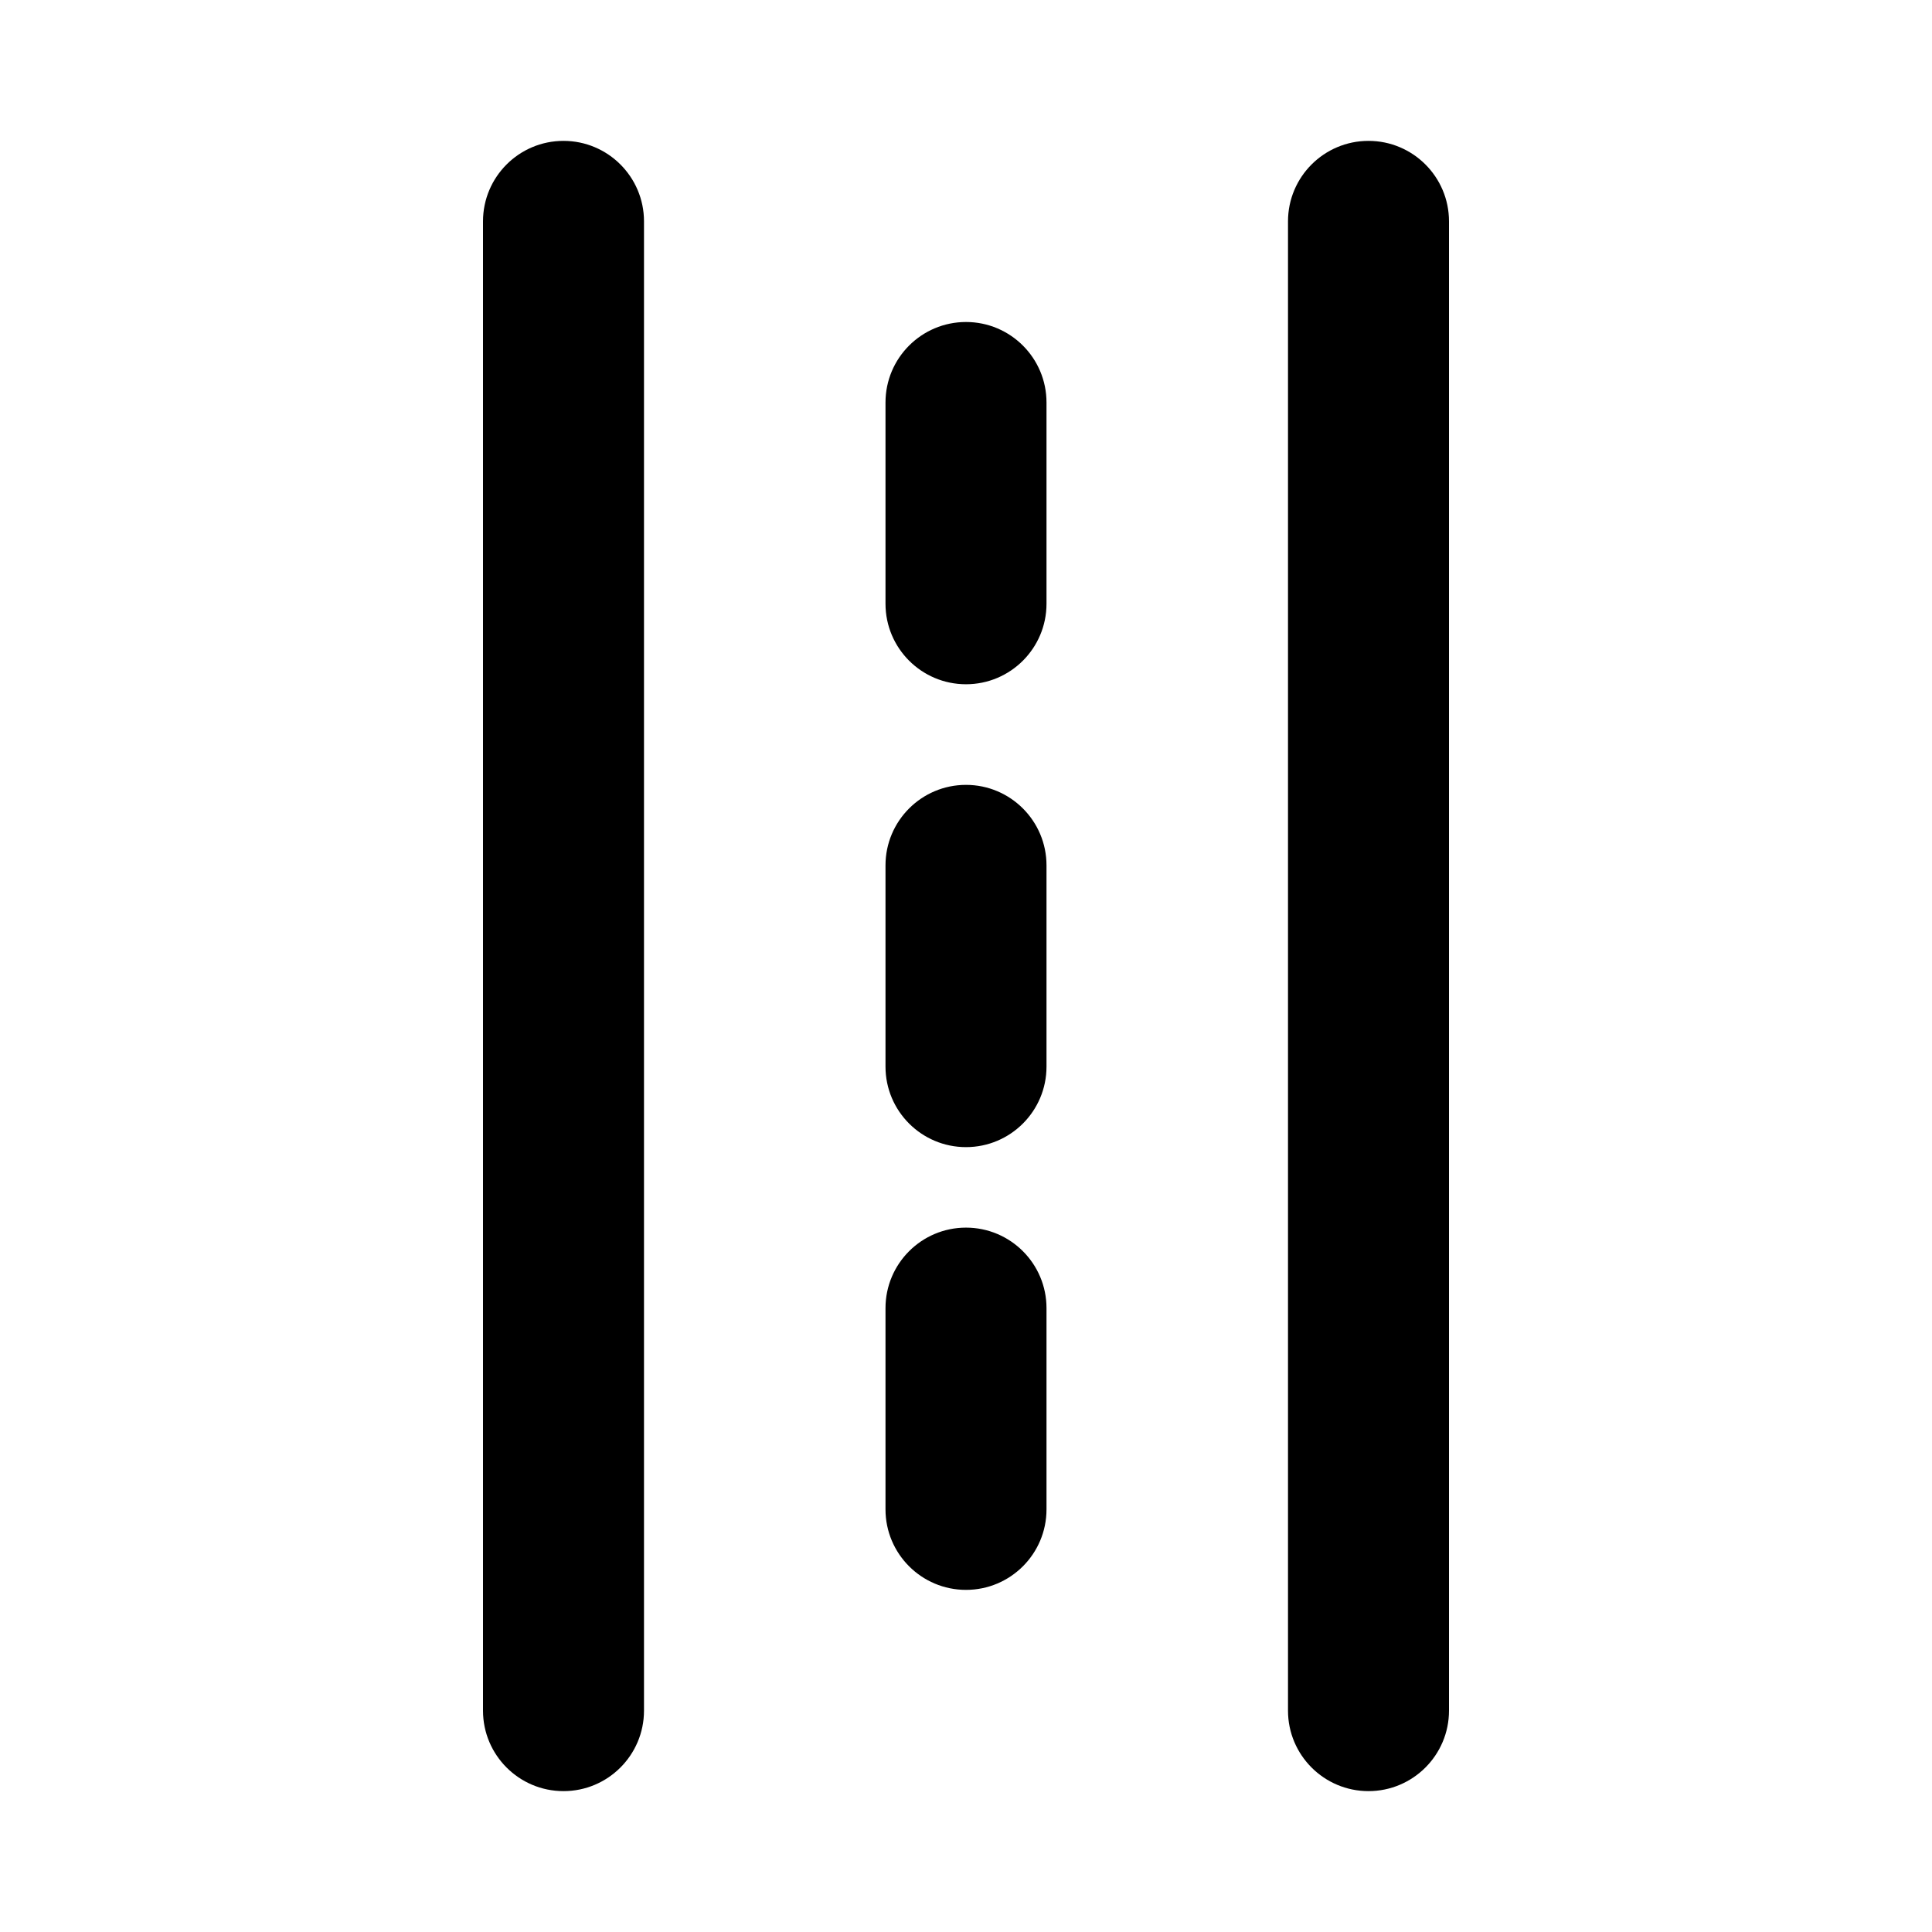 <svg width="24" height="24" viewBox="0 0 24 24" fill="none" xmlns="http://www.w3.org/2000/svg">
<path d="M7 1.75C7.552 1.75 8 2.198 8 2.75V21.25C8 21.802 7.552 22.25 7 22.25C6.448 22.25 6 21.802 6 21.25V2.75C6 2.198 6.448 1.75 7 1.75Z" fill="currentColor"/>
<path d="M17 1.75C17.552 1.75 18 2.198 18 2.75V21.25C18 21.802 17.552 22.25 17 22.25C16.448 22.25 16 21.802 16 21.25V2.75C16 2.198 16.448 1.75 17 1.75Z" fill="currentColor"/>
<path d="M13 5C13 4.448 12.552 4 12 4C11.448 4 11 4.448 11 5V7.5C11 8.052 11.448 8.5 12 8.5C12.552 8.5 13 8.052 13 7.5V5Z" fill="currentColor"/>
<path d="M12 15.25C12.552 15.25 13 15.698 13 16.25V18.75C13 19.302 12.552 19.75 12 19.75C11.448 19.75 11 19.302 11 18.75V16.25C11 15.698 11.448 15.25 12 15.25Z" fill="currentColor"/>
<path d="M13 10.75C13 10.198 12.552 9.75 12 9.75C11.448 9.75 11 10.198 11 10.75V13.25C11 13.802 11.448 14.25 12 14.25C12.552 14.25 13 13.802 13 13.25V10.75Z" fill="currentColor"/>
</svg>
